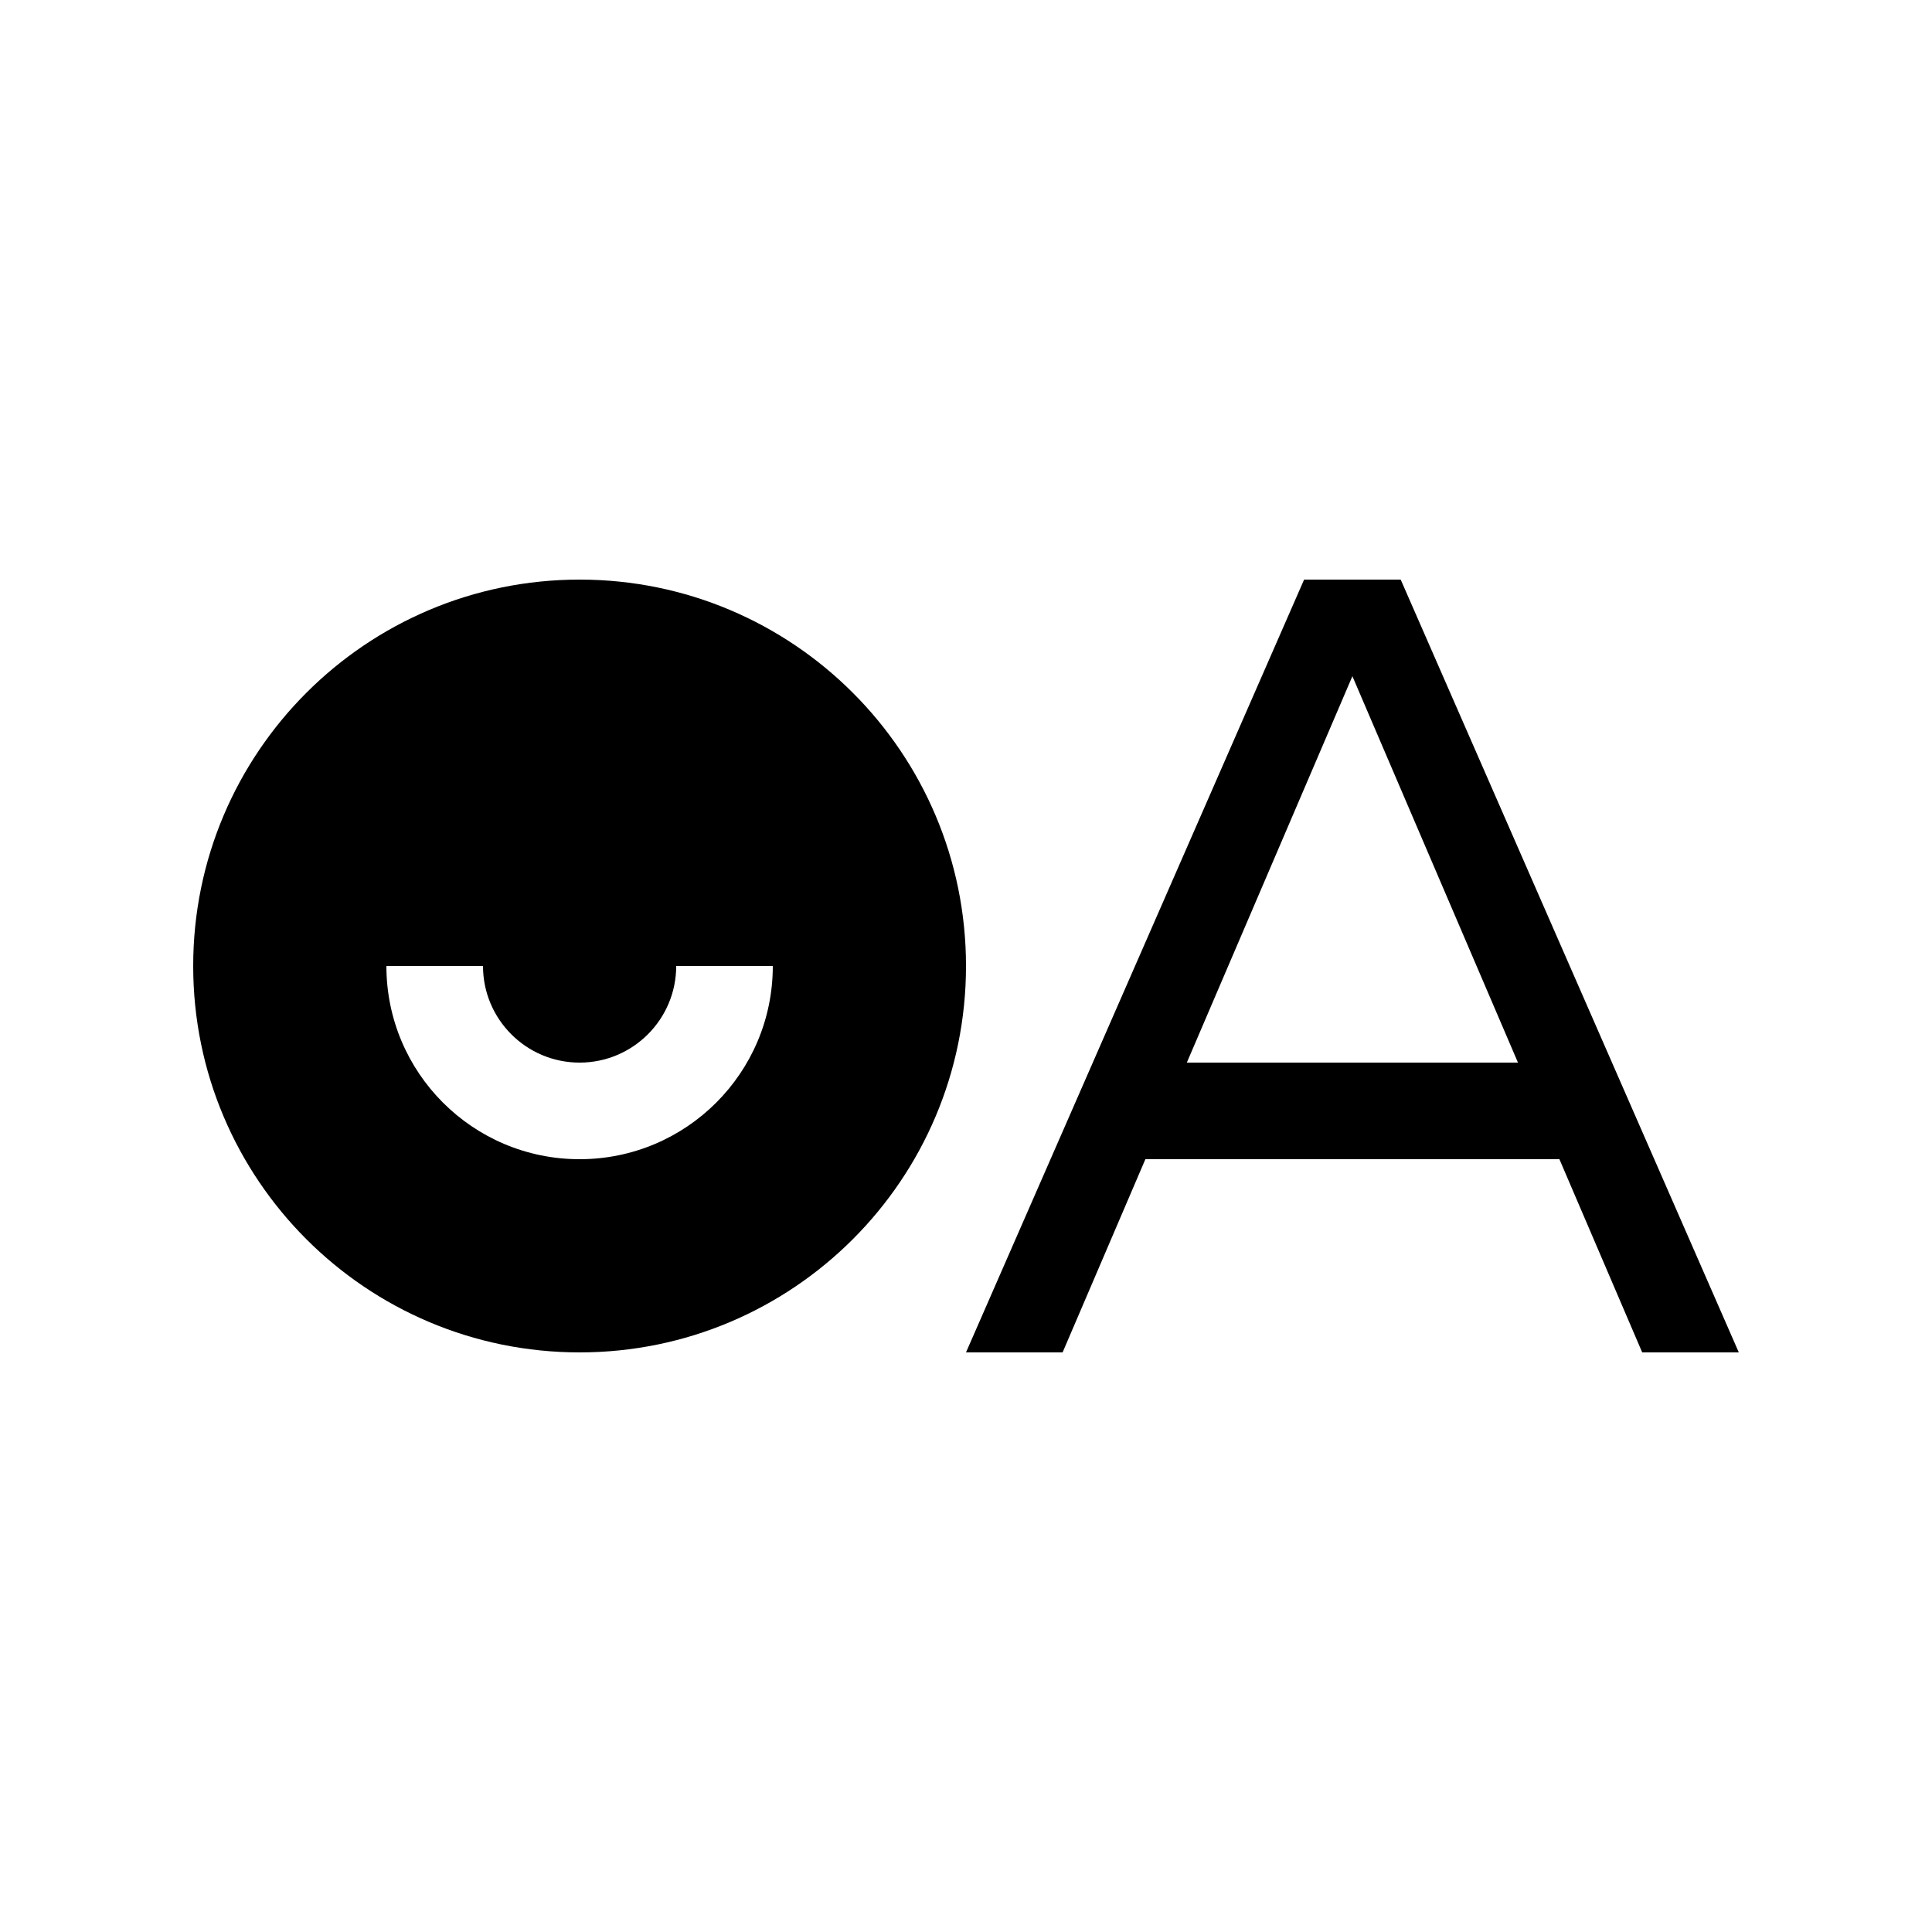 <svg data-icon-name='icon-left-filled' width="20" height="20" viewBox="0 0 20 20" fill="none" xmlns="http://www.w3.org/2000/svg">
<path fill-rule="evenodd" clip-rule="evenodd" d="M6 14C8.209 14 10 12.209 10 10C10 7.791 8.209 6 6 6C3.791 6 2 7.791 2 10C2 12.209 3.791 14 6 14ZM6 11C5.448 11 5 10.552 5 10H4C4 11.105 4.895 12 6 12C7.105 12 8 11.105 8 10H7C7 10.552 6.552 11 6 11Z" fill="black"/>
<path fill-rule="evenodd" clip-rule="evenodd" d="M10 14H11L11.857 12H16.143L17 14H18L14.5 6H13.5L10 14ZM15.714 11L14 7L12.286 11H15.714Z" fill="black"/>
</svg>
